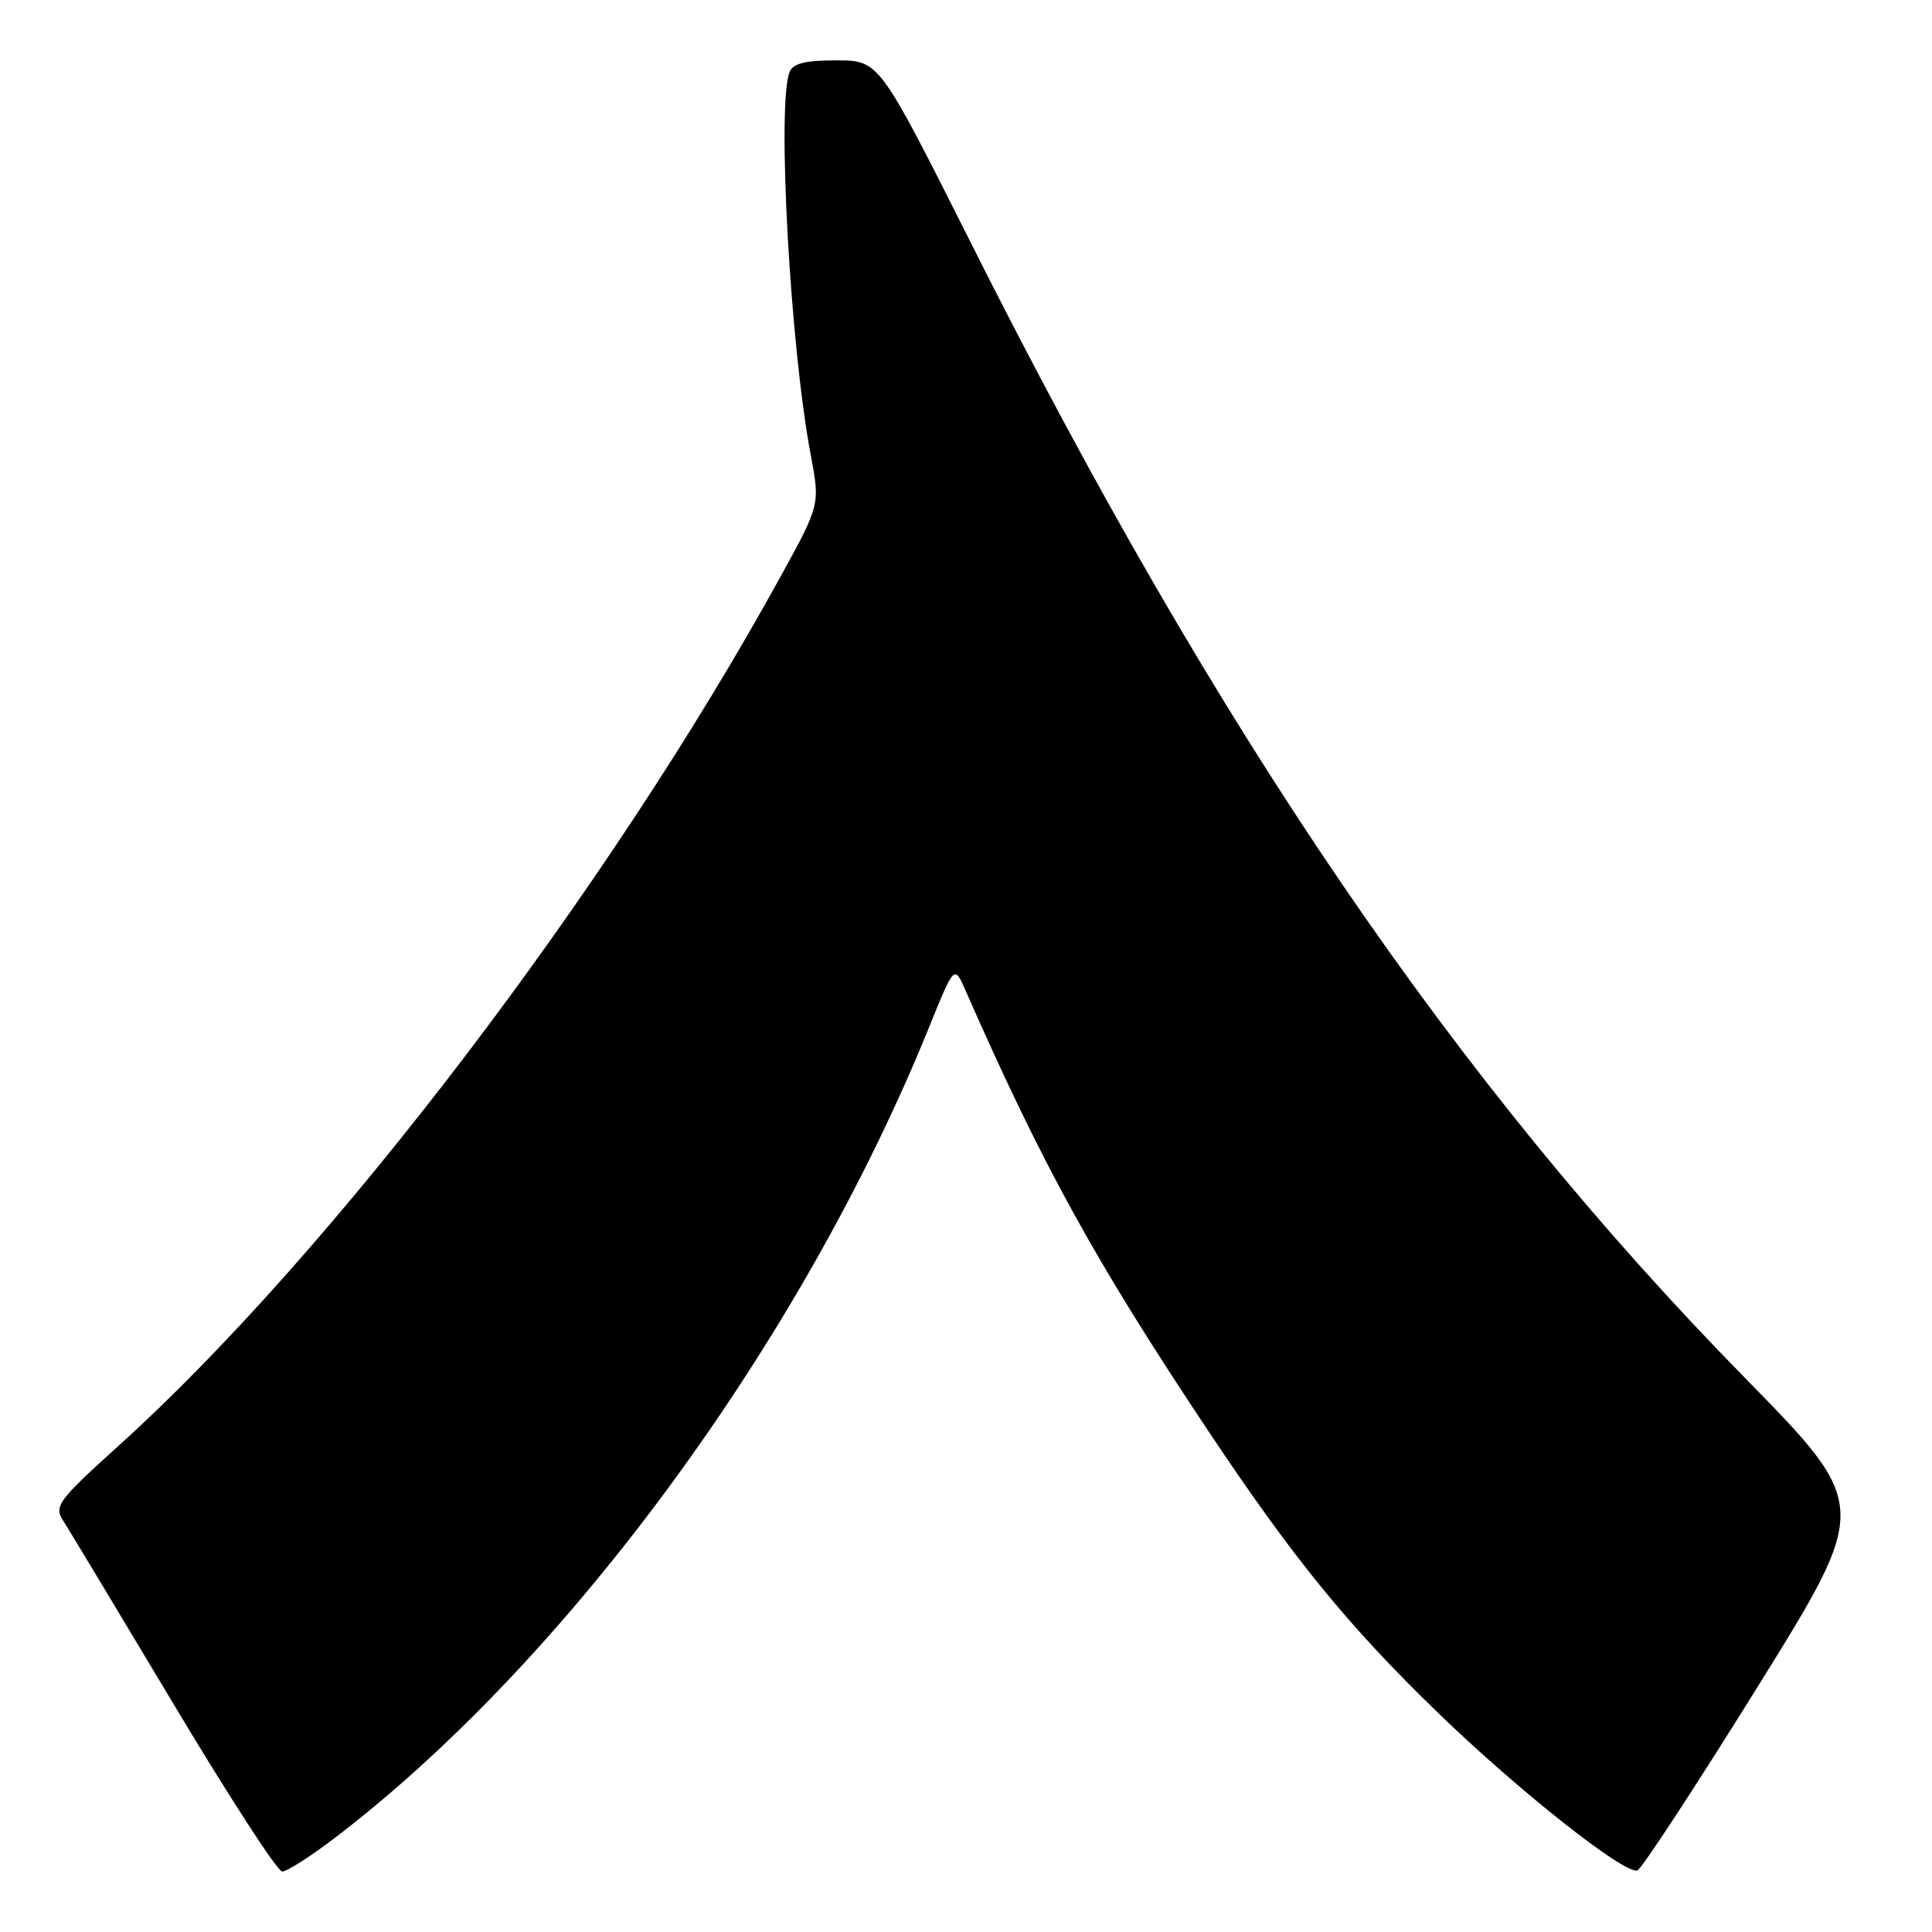 <?xml version="1.0" encoding="UTF-8" standalone="no"?>
<!DOCTYPE svg PUBLIC "-//W3C//DTD SVG 1.1//EN" "http://www.w3.org/Graphics/SVG/1.1/DTD/svg11.dtd" >
<svg xmlns="http://www.w3.org/2000/svg" xmlns:xlink="http://www.w3.org/1999/xlink" version="1.1" viewBox="0 0 256 256">
 <g >
 <path fill="currentColor"
d=" M 44.09 243.74 C 74.96 220.32 106.22 177.75 123.08 136.18 C 126.45 127.86 126.45 127.86 127.91 131.18 C 138.14 154.46 145.10 167.09 160.05 189.53 C 171.42 206.58 178.62 215.42 190.64 227.05 C 201.23 237.30 215.28 248.41 216.96 247.84 C 217.52 247.66 224.69 236.70 232.90 223.50 C 247.81 199.51 247.81 199.51 231.14 182.50 C 192.88 143.49 161.27 97.13 128.68 32.25 C 116.50 8.01 116.50 8.01 110.86 8.00 C 106.63 8.00 105.06 8.40 104.61 9.58 C 102.94 13.93 104.70 45.82 107.41 60.19 C 108.67 66.87 108.67 66.87 103.45 76.36 C 80.64 117.87 43.93 166.08 15.77 191.52 C 7.71 198.80 7.14 199.57 8.35 201.46 C 9.07 202.58 15.65 213.51 22.97 225.75 C 30.29 237.99 36.78 248.00 37.39 247.99 C 38.00 247.98 41.02 246.07 44.09 243.74 Z "/>
</g>
</svg>